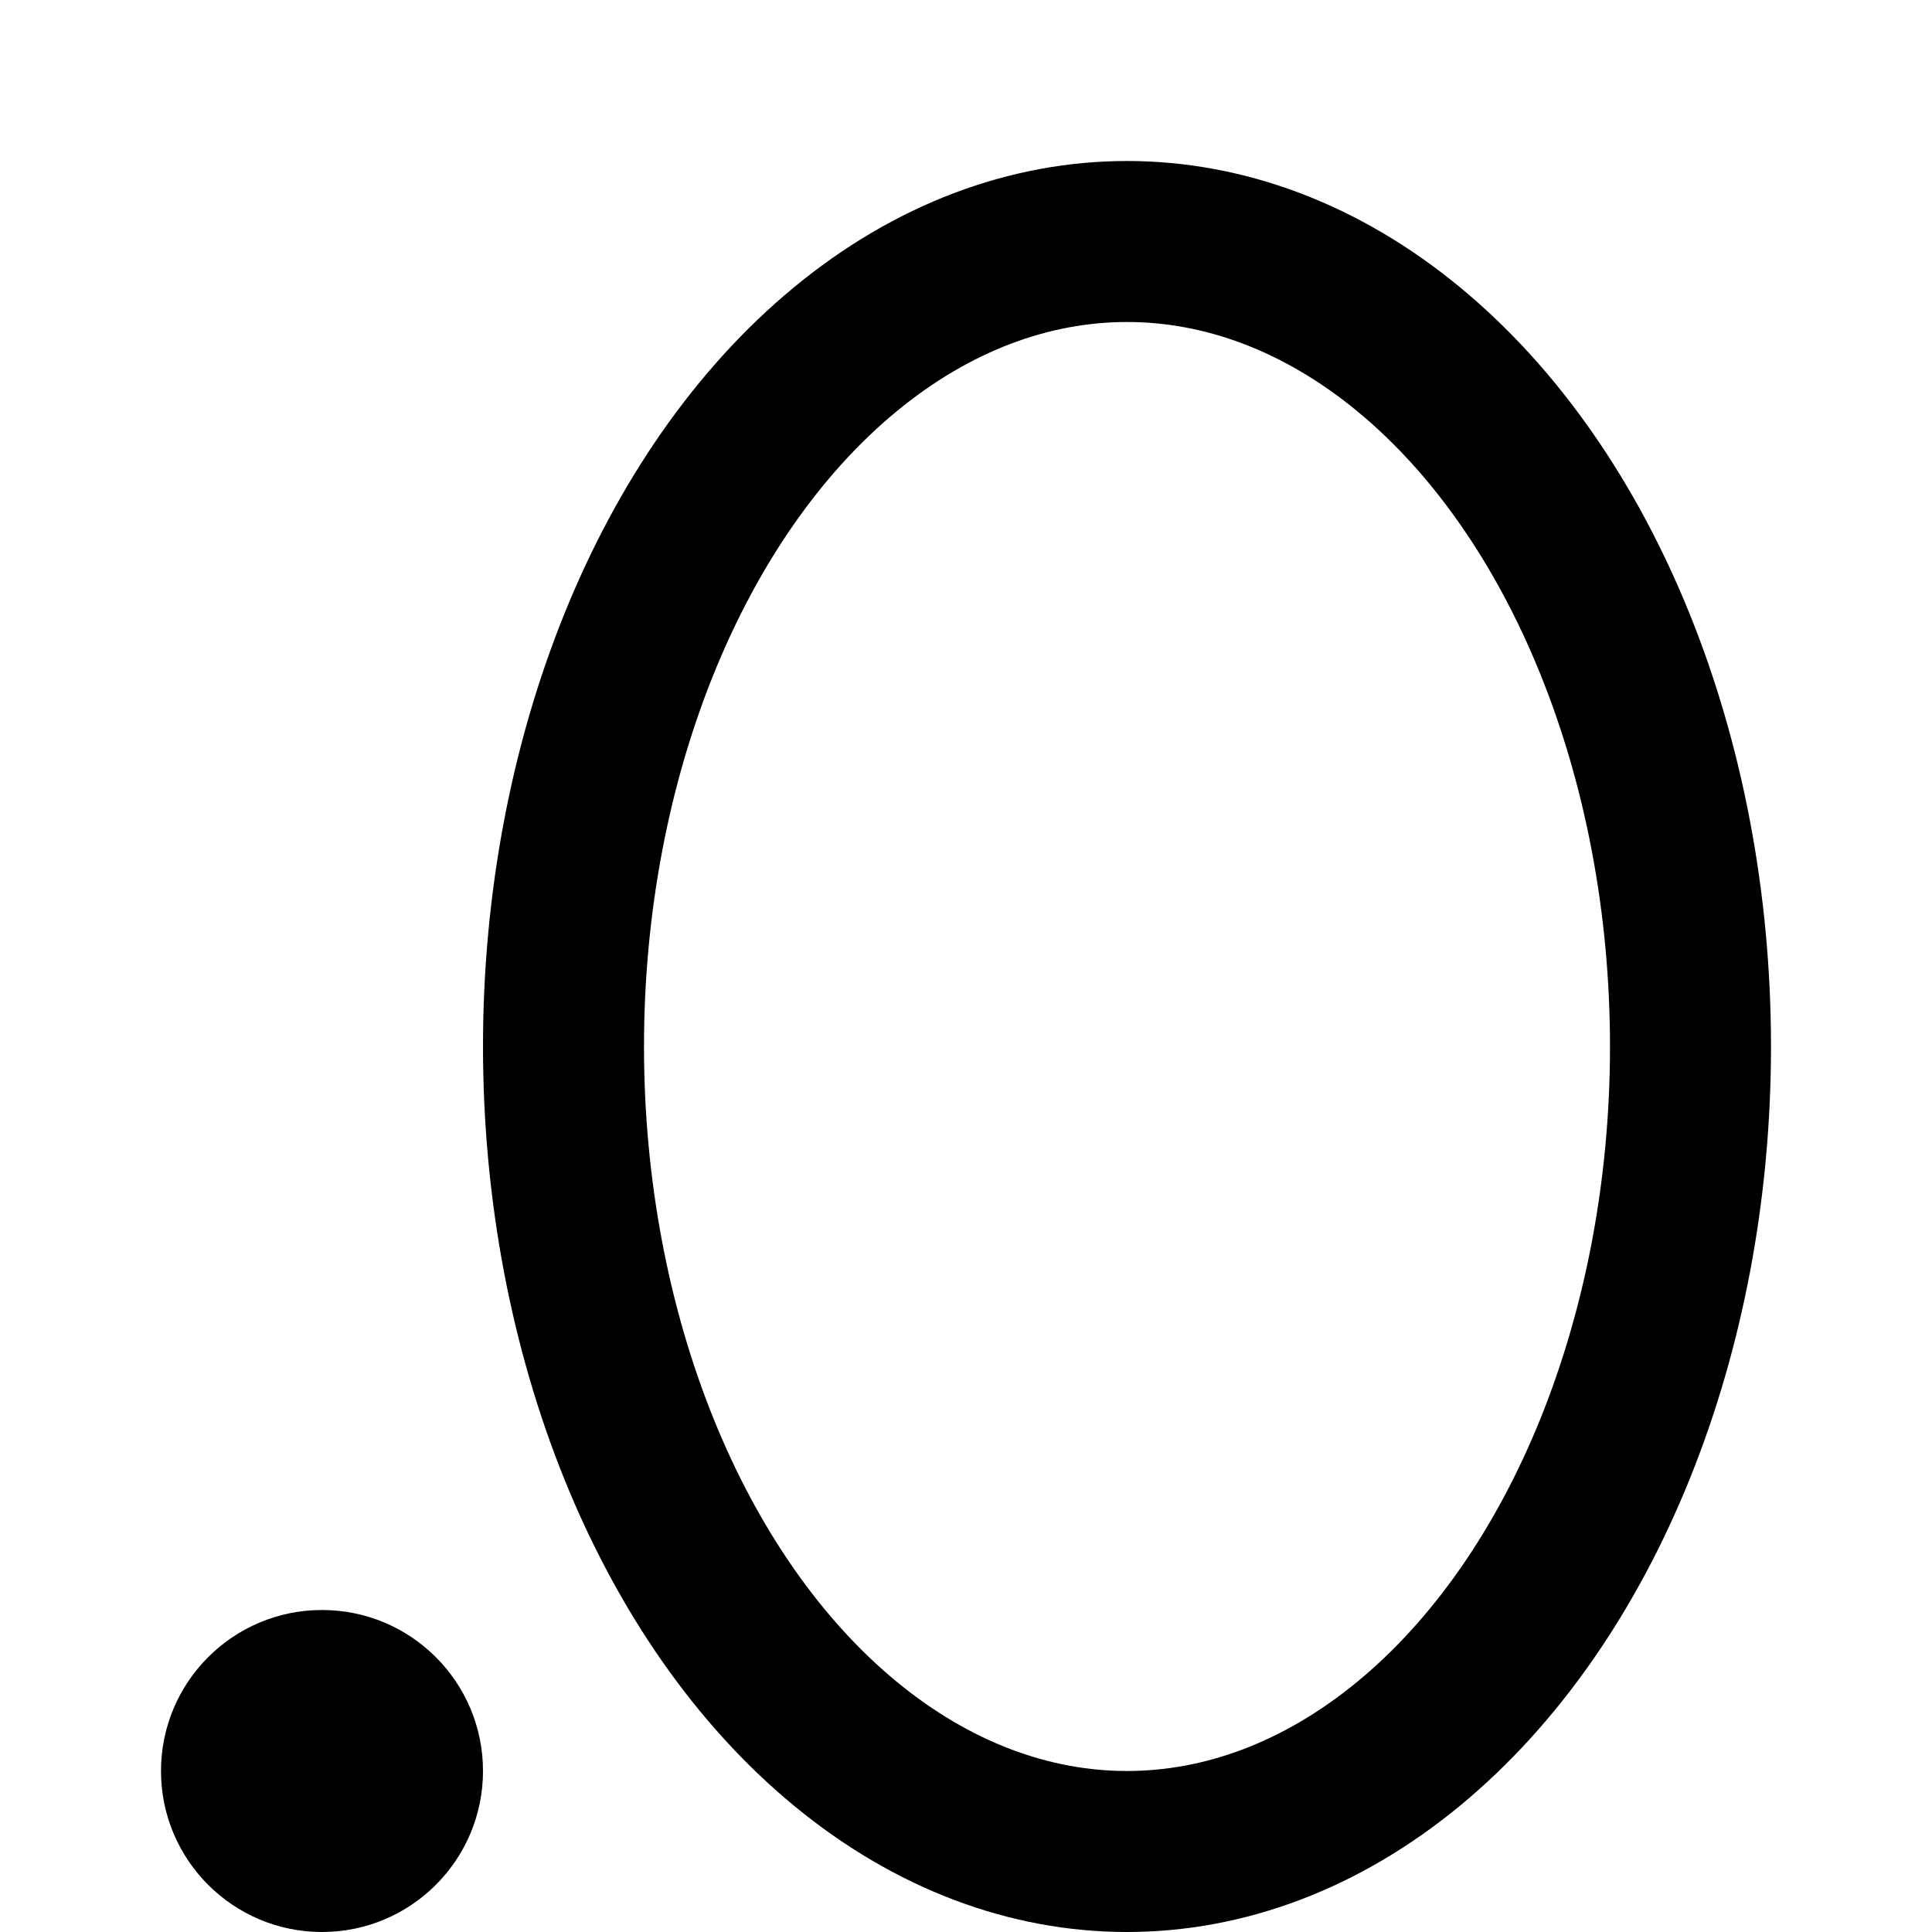 <svg xmlns="http://www.w3.org/2000/svg" width="3em" height="3em" viewBox="0 0 12 12"><ellipse cx="7" cy="6.5" fill="none" stroke="currentColor" rx="3.5" ry="5"/><circle cx="2" cy="11" r="1" fill="currentColor"/></svg>